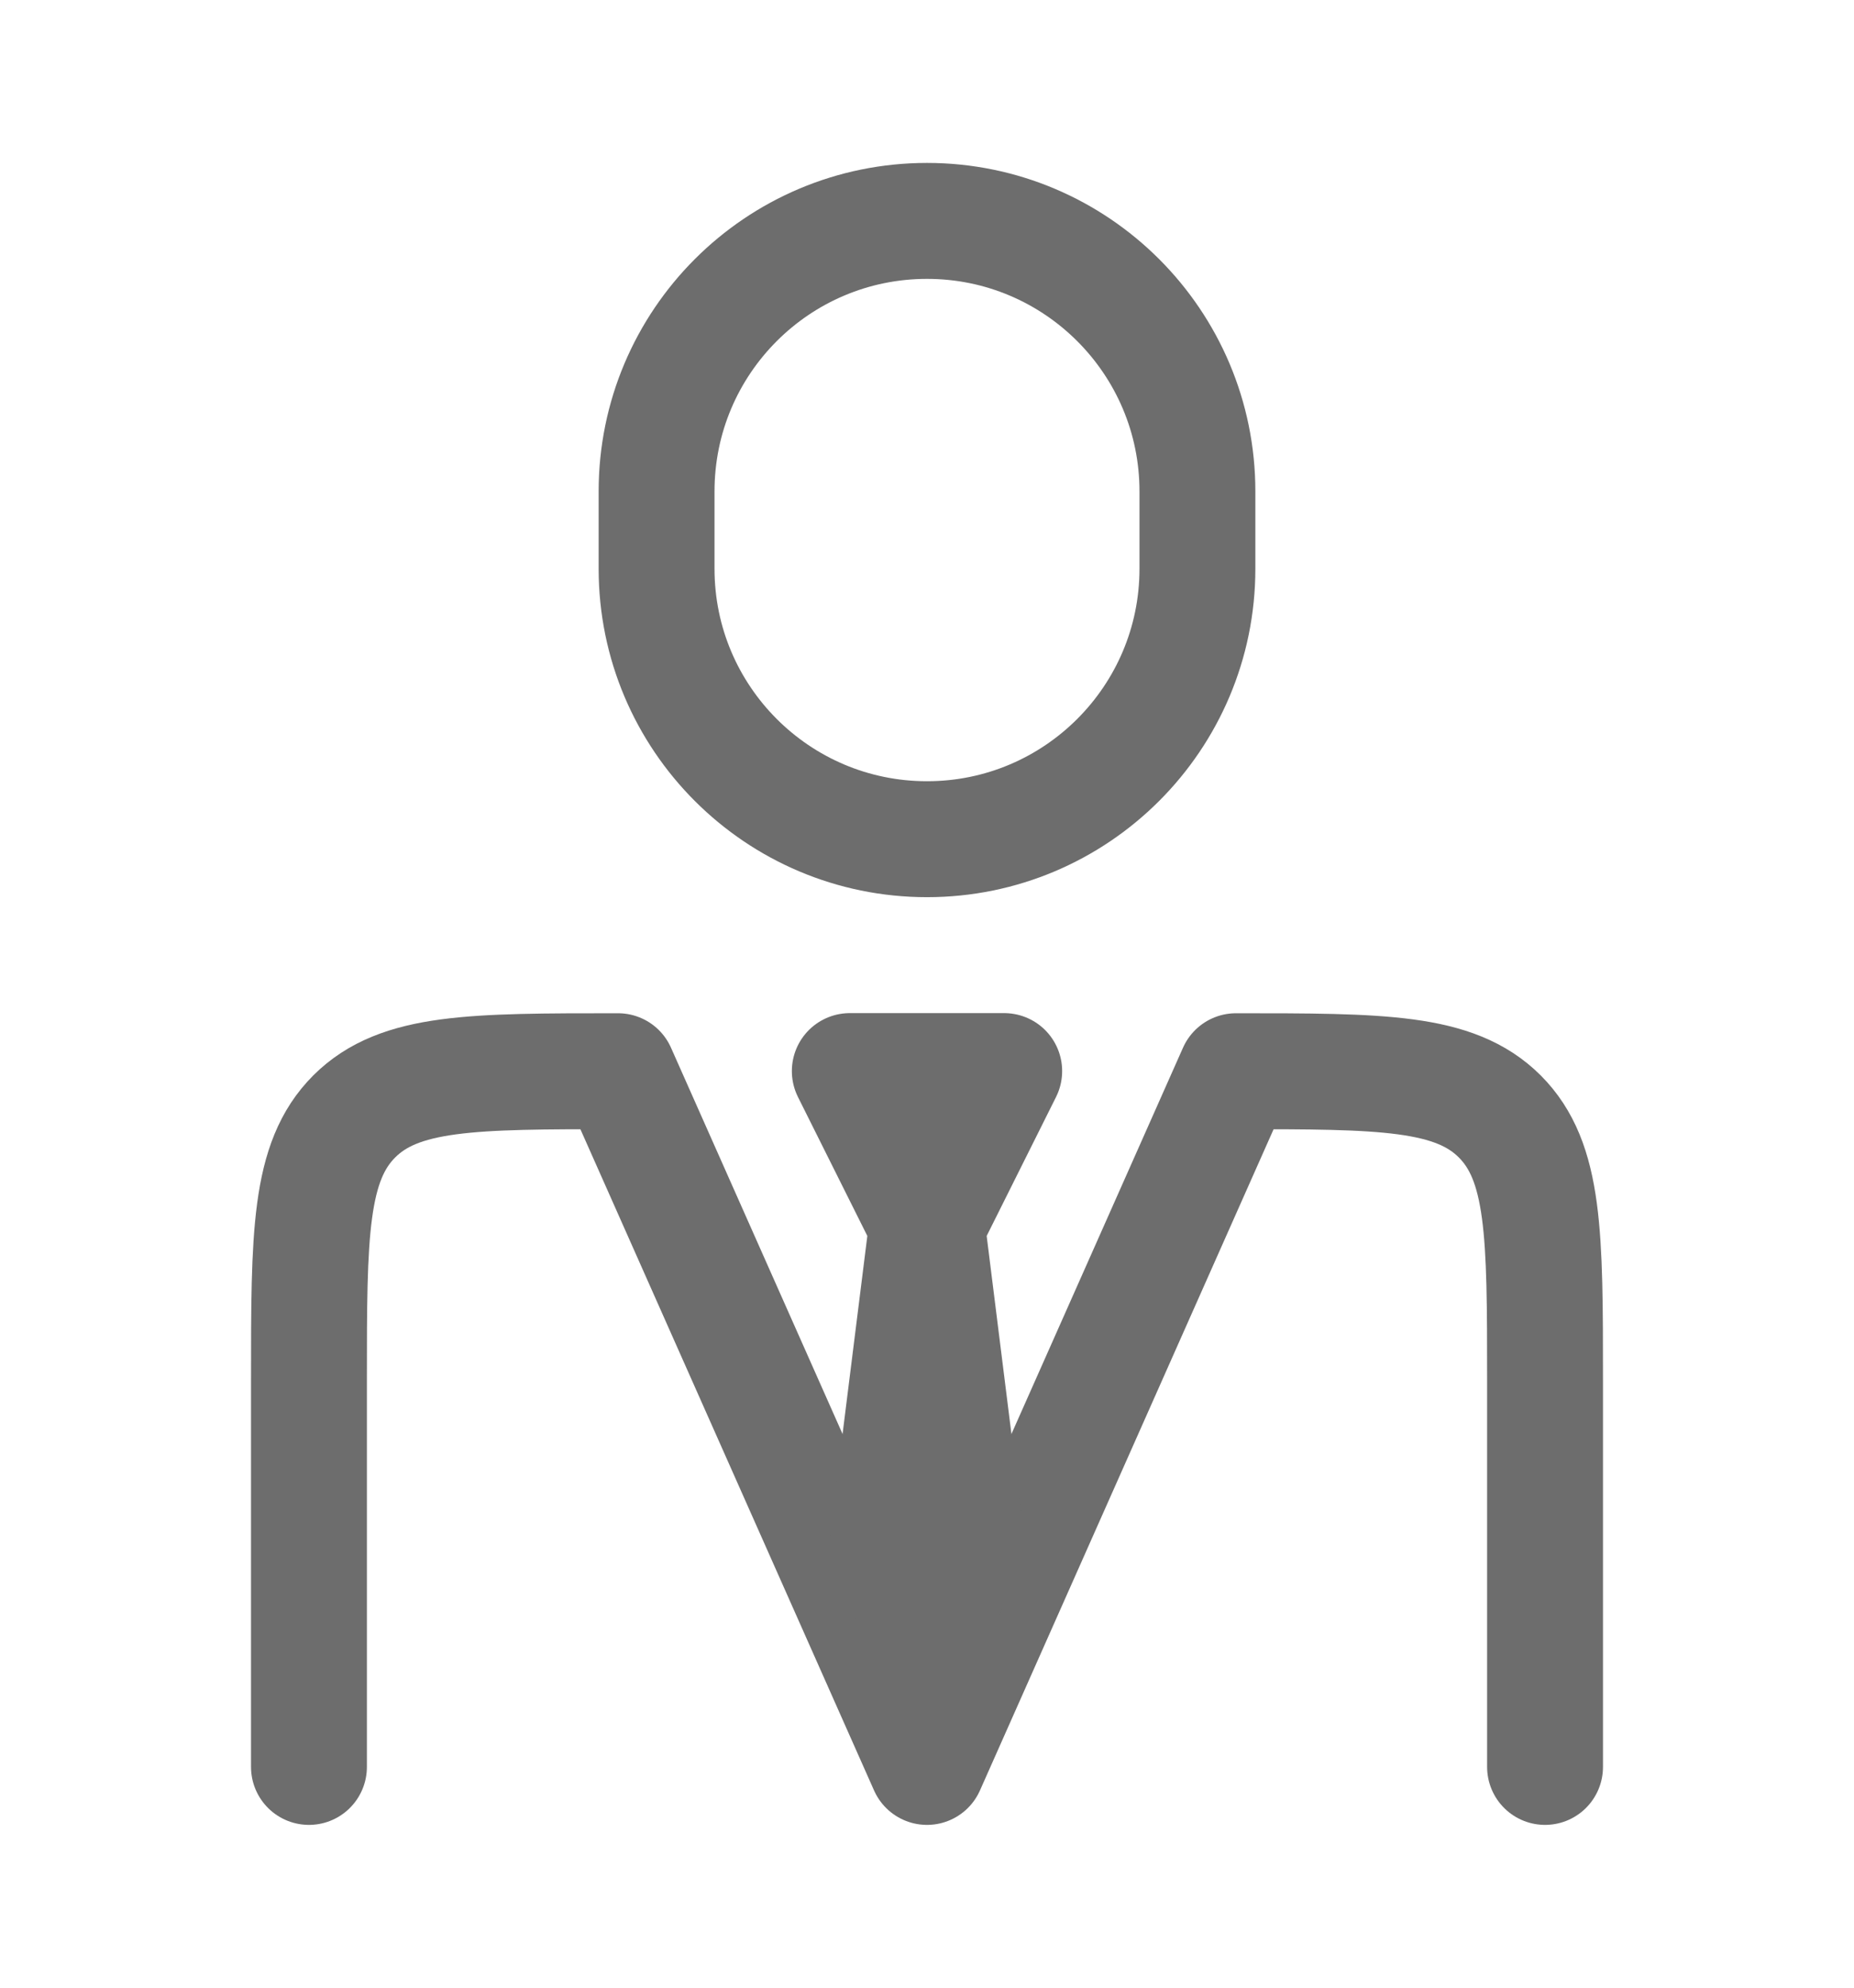 <svg width="14" height="15" viewBox="0 0 14 15" fill="none" xmlns="http://www.w3.org/2000/svg">
<path d="M11.667 13.334V10.417C11.667 9.317 11.667 8.767 11.325 8.425C10.983 8.084 10.433 8.084 9.333 8.084L7 13.334L4.667 8.084C3.567 8.084 3.017 8.084 2.675 8.425C2.333 8.767 2.333 9.317 2.333 10.417V13.334" stroke="#6D6D6D" stroke-width="0.875" stroke-linecap="round" stroke-linejoin="round"/>
<path d="M7 9.25L6.708 11.583L7 12.458L7.292 11.583L7 9.25ZM7 9.25L6.417 8.083H7.583L7 9.25Z" stroke="#6D6D6D" stroke-width="0.875" stroke-linecap="round" stroke-linejoin="round"/>
<path d="M9.042 4.292V3.708C9.042 2.581 8.127 1.667 7 1.667C5.872 1.667 4.958 2.581 4.958 3.708V4.292C4.958 5.419 5.872 6.333 7 6.333C8.127 6.333 9.042 5.419 9.042 4.292Z" stroke="#6D6D6D" stroke-width="0.875" stroke-linecap="round" stroke-linejoin="round"/>
</svg>
